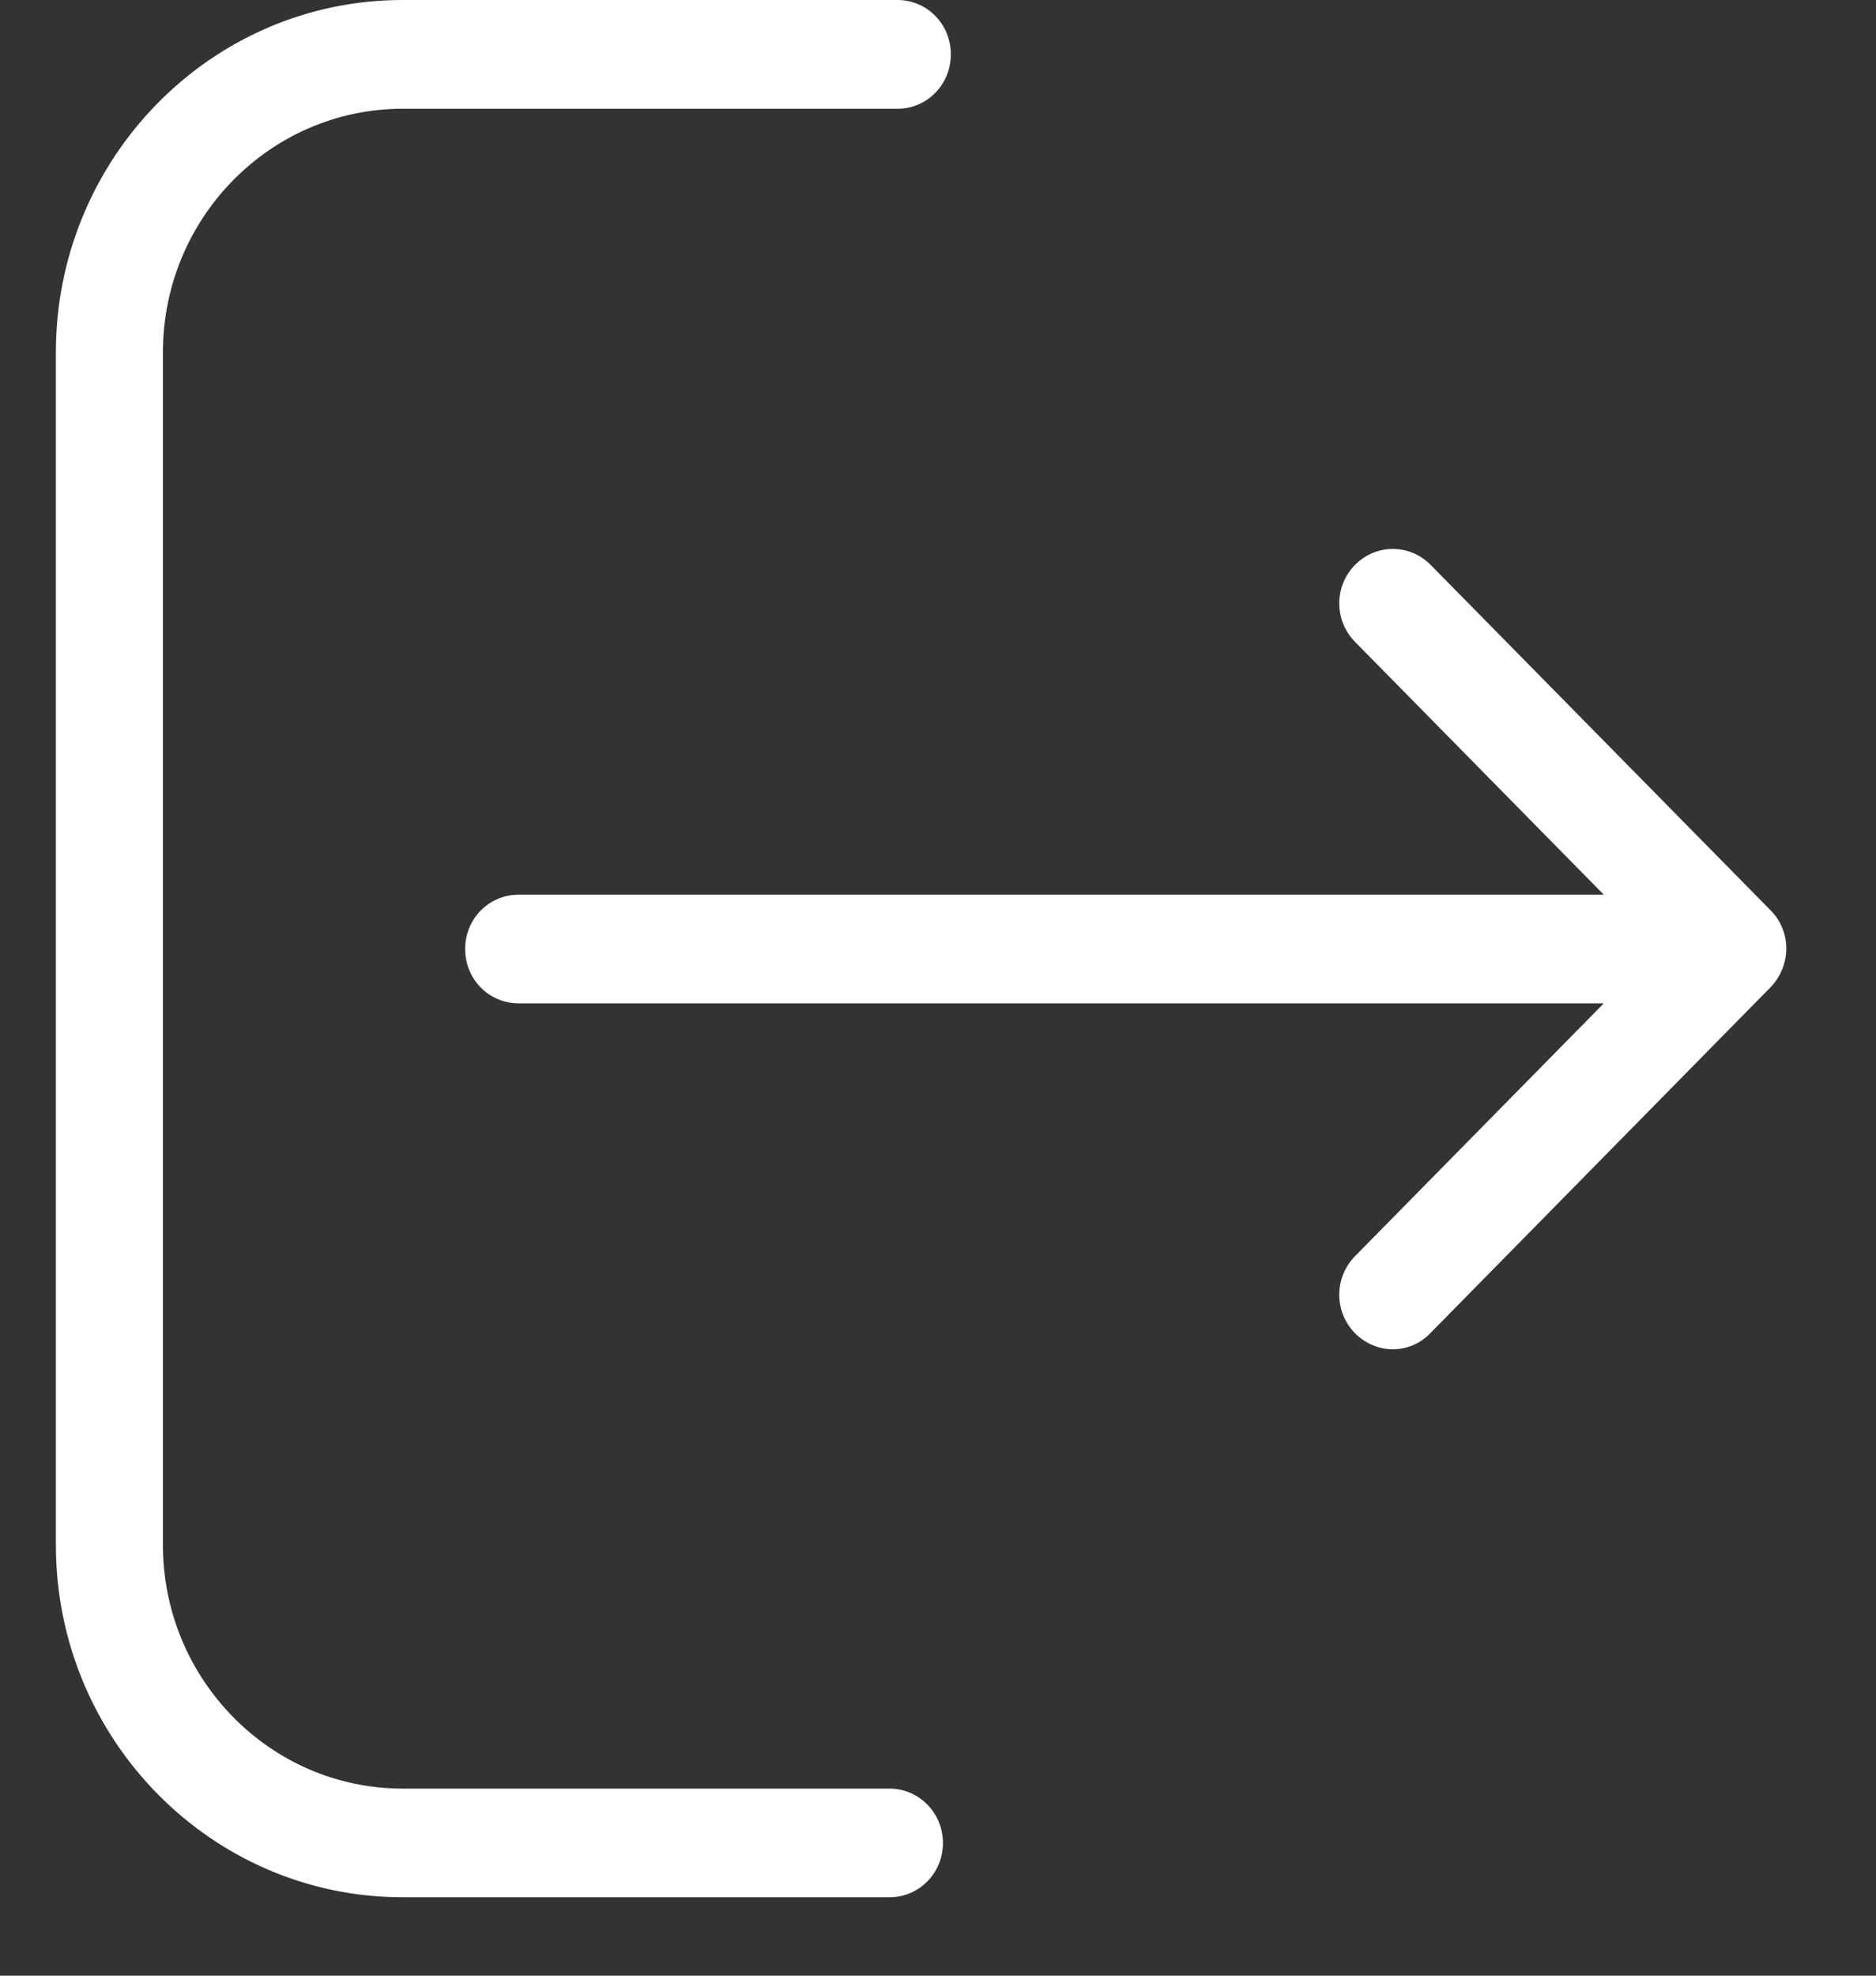 <svg width="19" height="20" viewBox="0 0 19 20" fill="none" xmlns="http://www.w3.org/2000/svg">
<rect x="0" y="0" width="19" height="20" fill="#333333" stroke="none"/>
<g clip-path="url(#clip0_86_456)">
<path d="M9.009 18.106H4.077C2.737 18.106 1.65 16.997 1.65 15.64V3.567C1.65 2.205 2.741 1.101 4.077 1.101H9.089C9.39 1.101 9.63 0.856 9.63 0.55C9.63 0.245 9.39 0 9.089 0H4.077C2.139 0 0.566 1.602 0.566 3.567V15.64C0.566 17.608 2.143 19.206 4.077 19.206H9.009C9.309 19.206 9.55 18.962 9.55 18.656C9.55 18.35 9.305 18.106 9.009 18.106Z" fill="#FFFFFF"/>
<path d="M17.933 9.216L14.49 5.719C14.277 5.503 13.936 5.503 13.723 5.719C13.511 5.935 13.511 6.281 13.723 6.497L16.243 9.057H5.253C4.952 9.057 4.711 9.301 4.711 9.607C4.711 9.913 4.952 10.157 5.253 10.157H16.243L13.723 12.717C13.511 12.933 13.511 13.28 13.723 13.496C13.828 13.602 13.968 13.659 14.105 13.659C14.241 13.659 14.382 13.606 14.486 13.496L17.928 9.998C18.145 9.778 18.145 9.428 17.933 9.216Z" fill="#FFFFFF"/>
</g>
<defs>
<clipPath id="clip0_86_456">
<rect width="18.076" height="19.237" fill="white" transform="translate(0.558)"/>
</clipPath>
</defs>
</svg>
